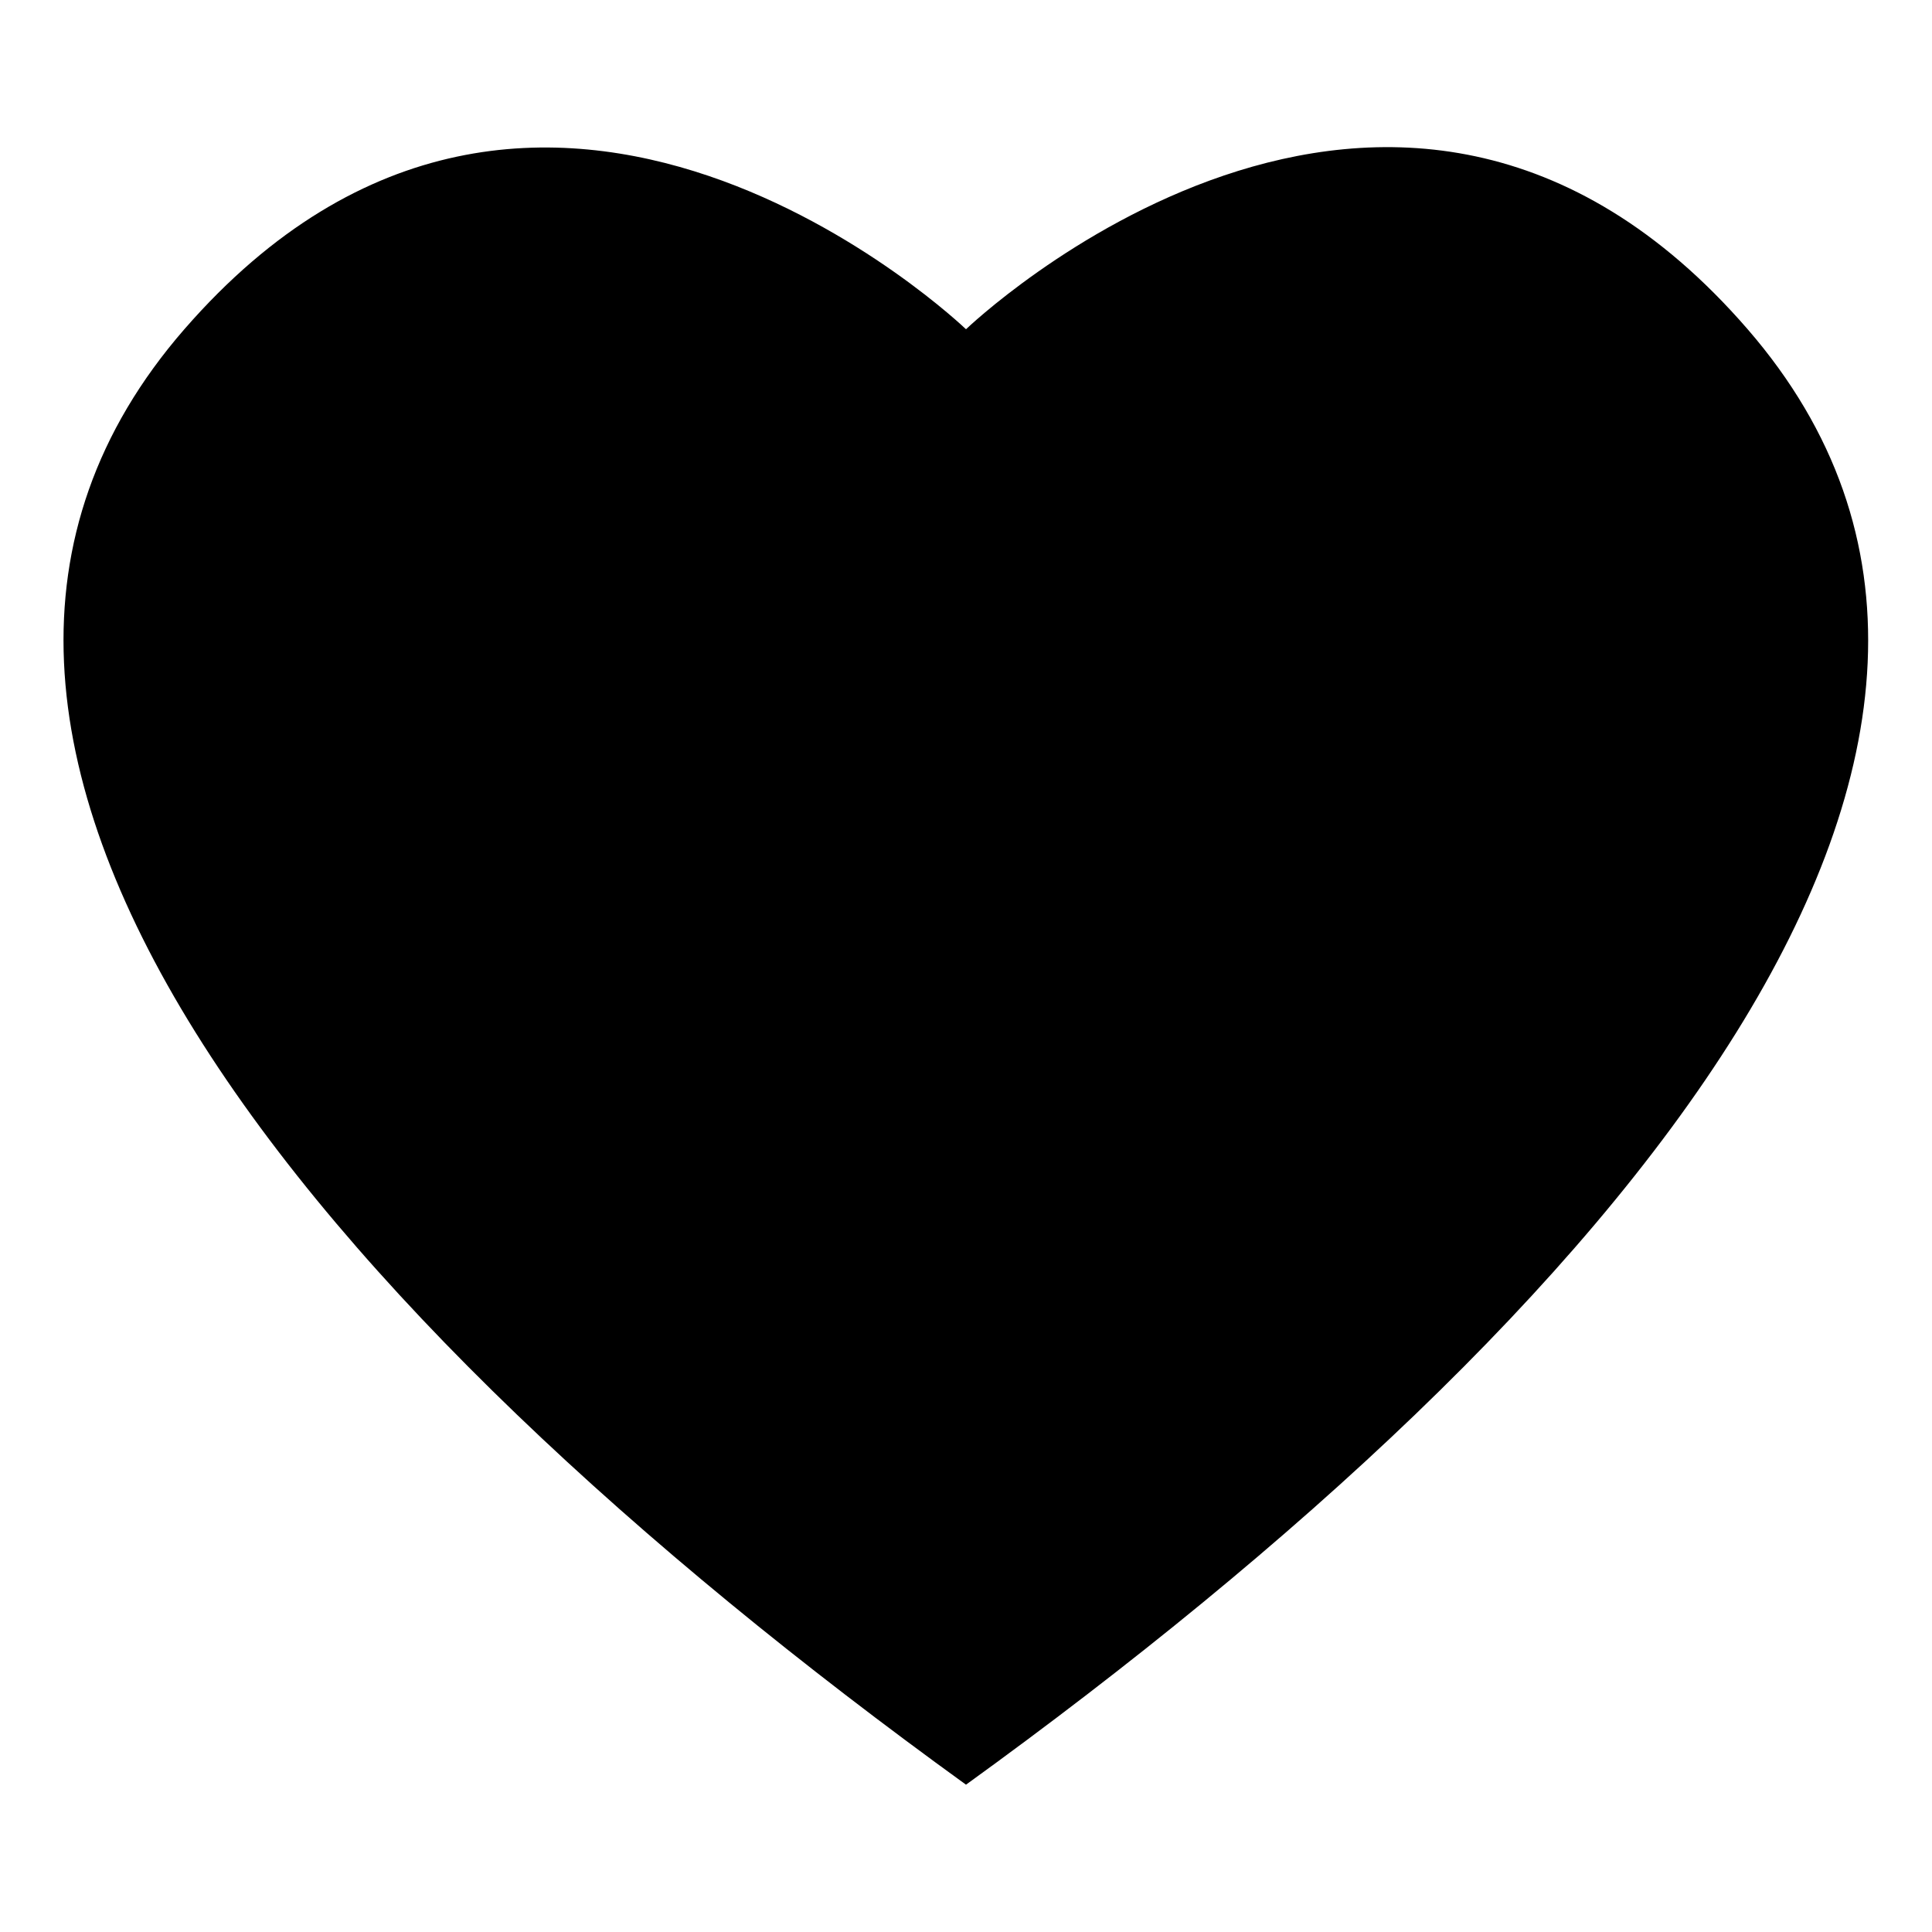 <svg id="Layer_1" data-name="Layer 1" xmlns="http://www.w3.org/2000/svg" viewBox="0 0 24 24"><title>Icons</title><g id="Heart-Icon"><path d="M12,4.09s5.3-5.09,9.71,0S20.16,16.27,12,22.17c-8.16-5.9-14.13-13-9.71-18.08S12,4.09,12,4.09Z"/></g></svg>
